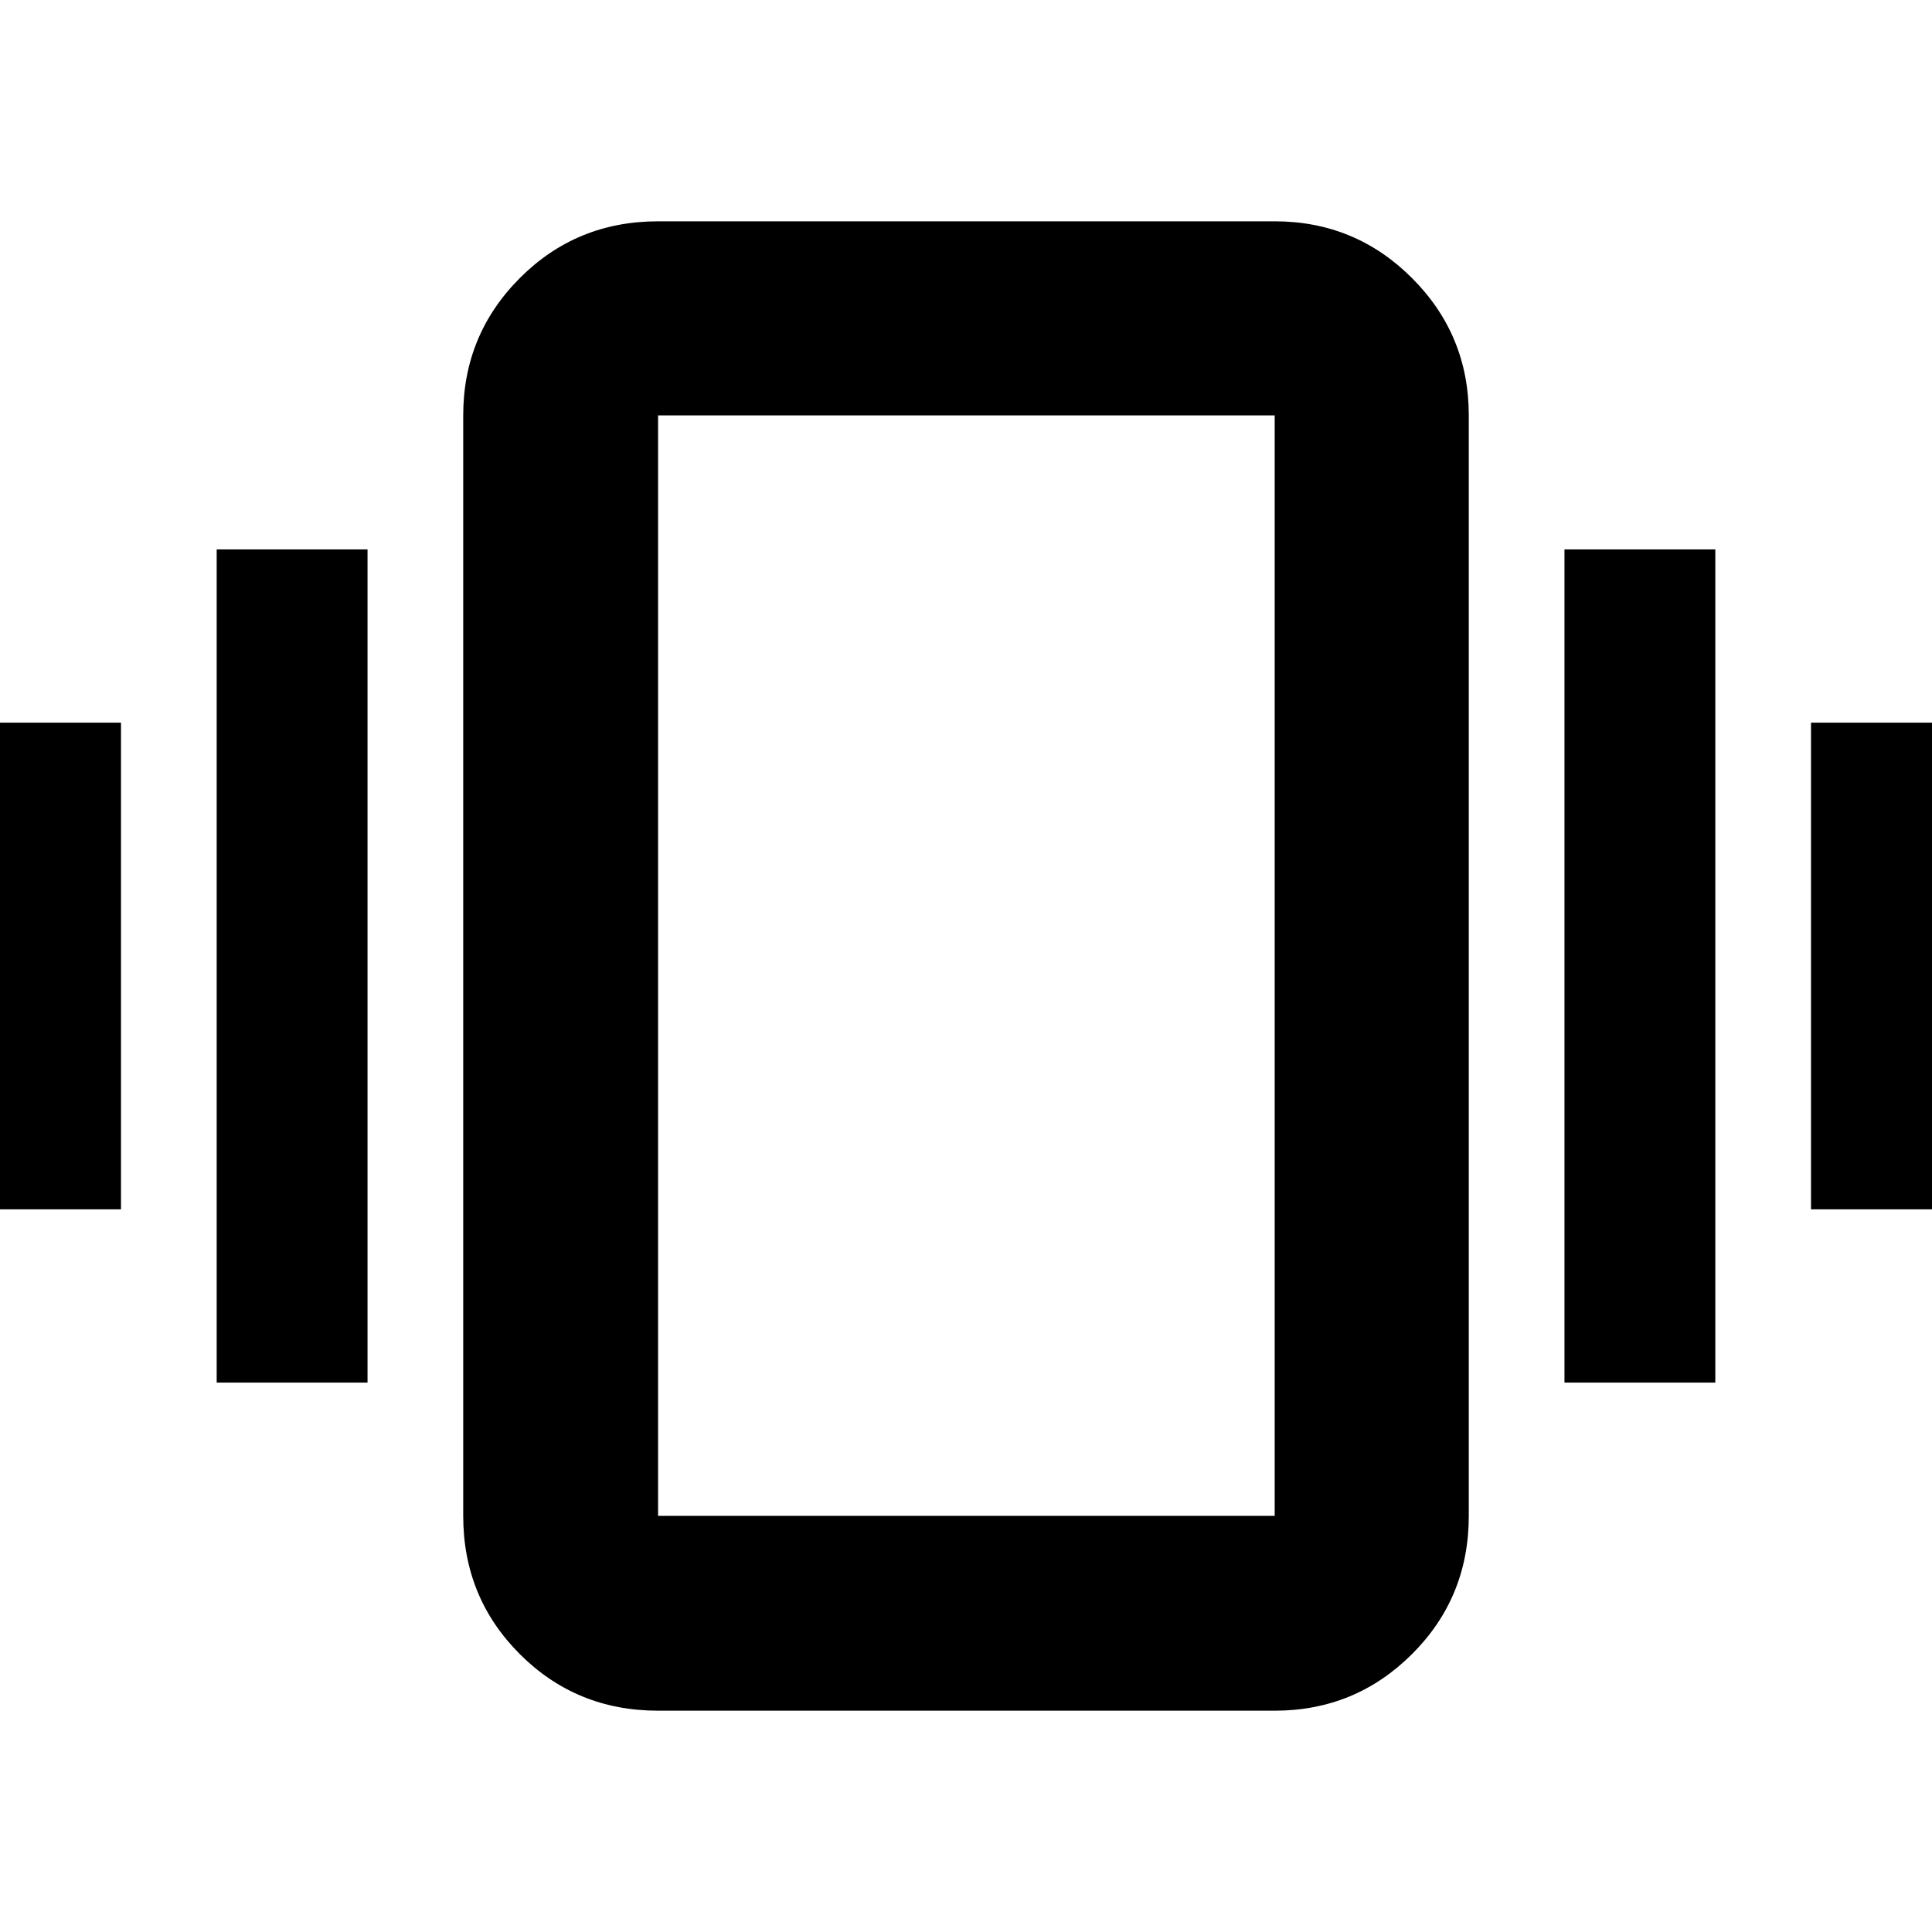<svg xmlns="http://www.w3.org/2000/svg" height="40" viewBox="0 -960 960 960" width="40"><path d="M-14.84-359.09v-241.82h74.96v241.82h-74.96Zm122.51 86.1v-414.02h74.95v414.02h-74.95Zm792.21-86.1v-241.82h74.96v241.82h-74.96Zm-122.5 86.1v-414.02h74.95v414.02h-74.95ZM326.99-109.97q-40.58 0-68.7-28.12-28.12-28.12-28.12-68.69v-546.81q0-40.03 28.12-68.23 28.12-28.21 68.7-28.21h306.4q40.02 0 68.23 28.21 28.21 28.2 28.21 68.23v546.81q0 40.57-28.21 68.69-28.21 28.12-68.23 28.12h-306.4Zm0-96.81h306.4v-546.81h-306.4v546.81Zm0 0v-546.81 546.81Z"/></svg>